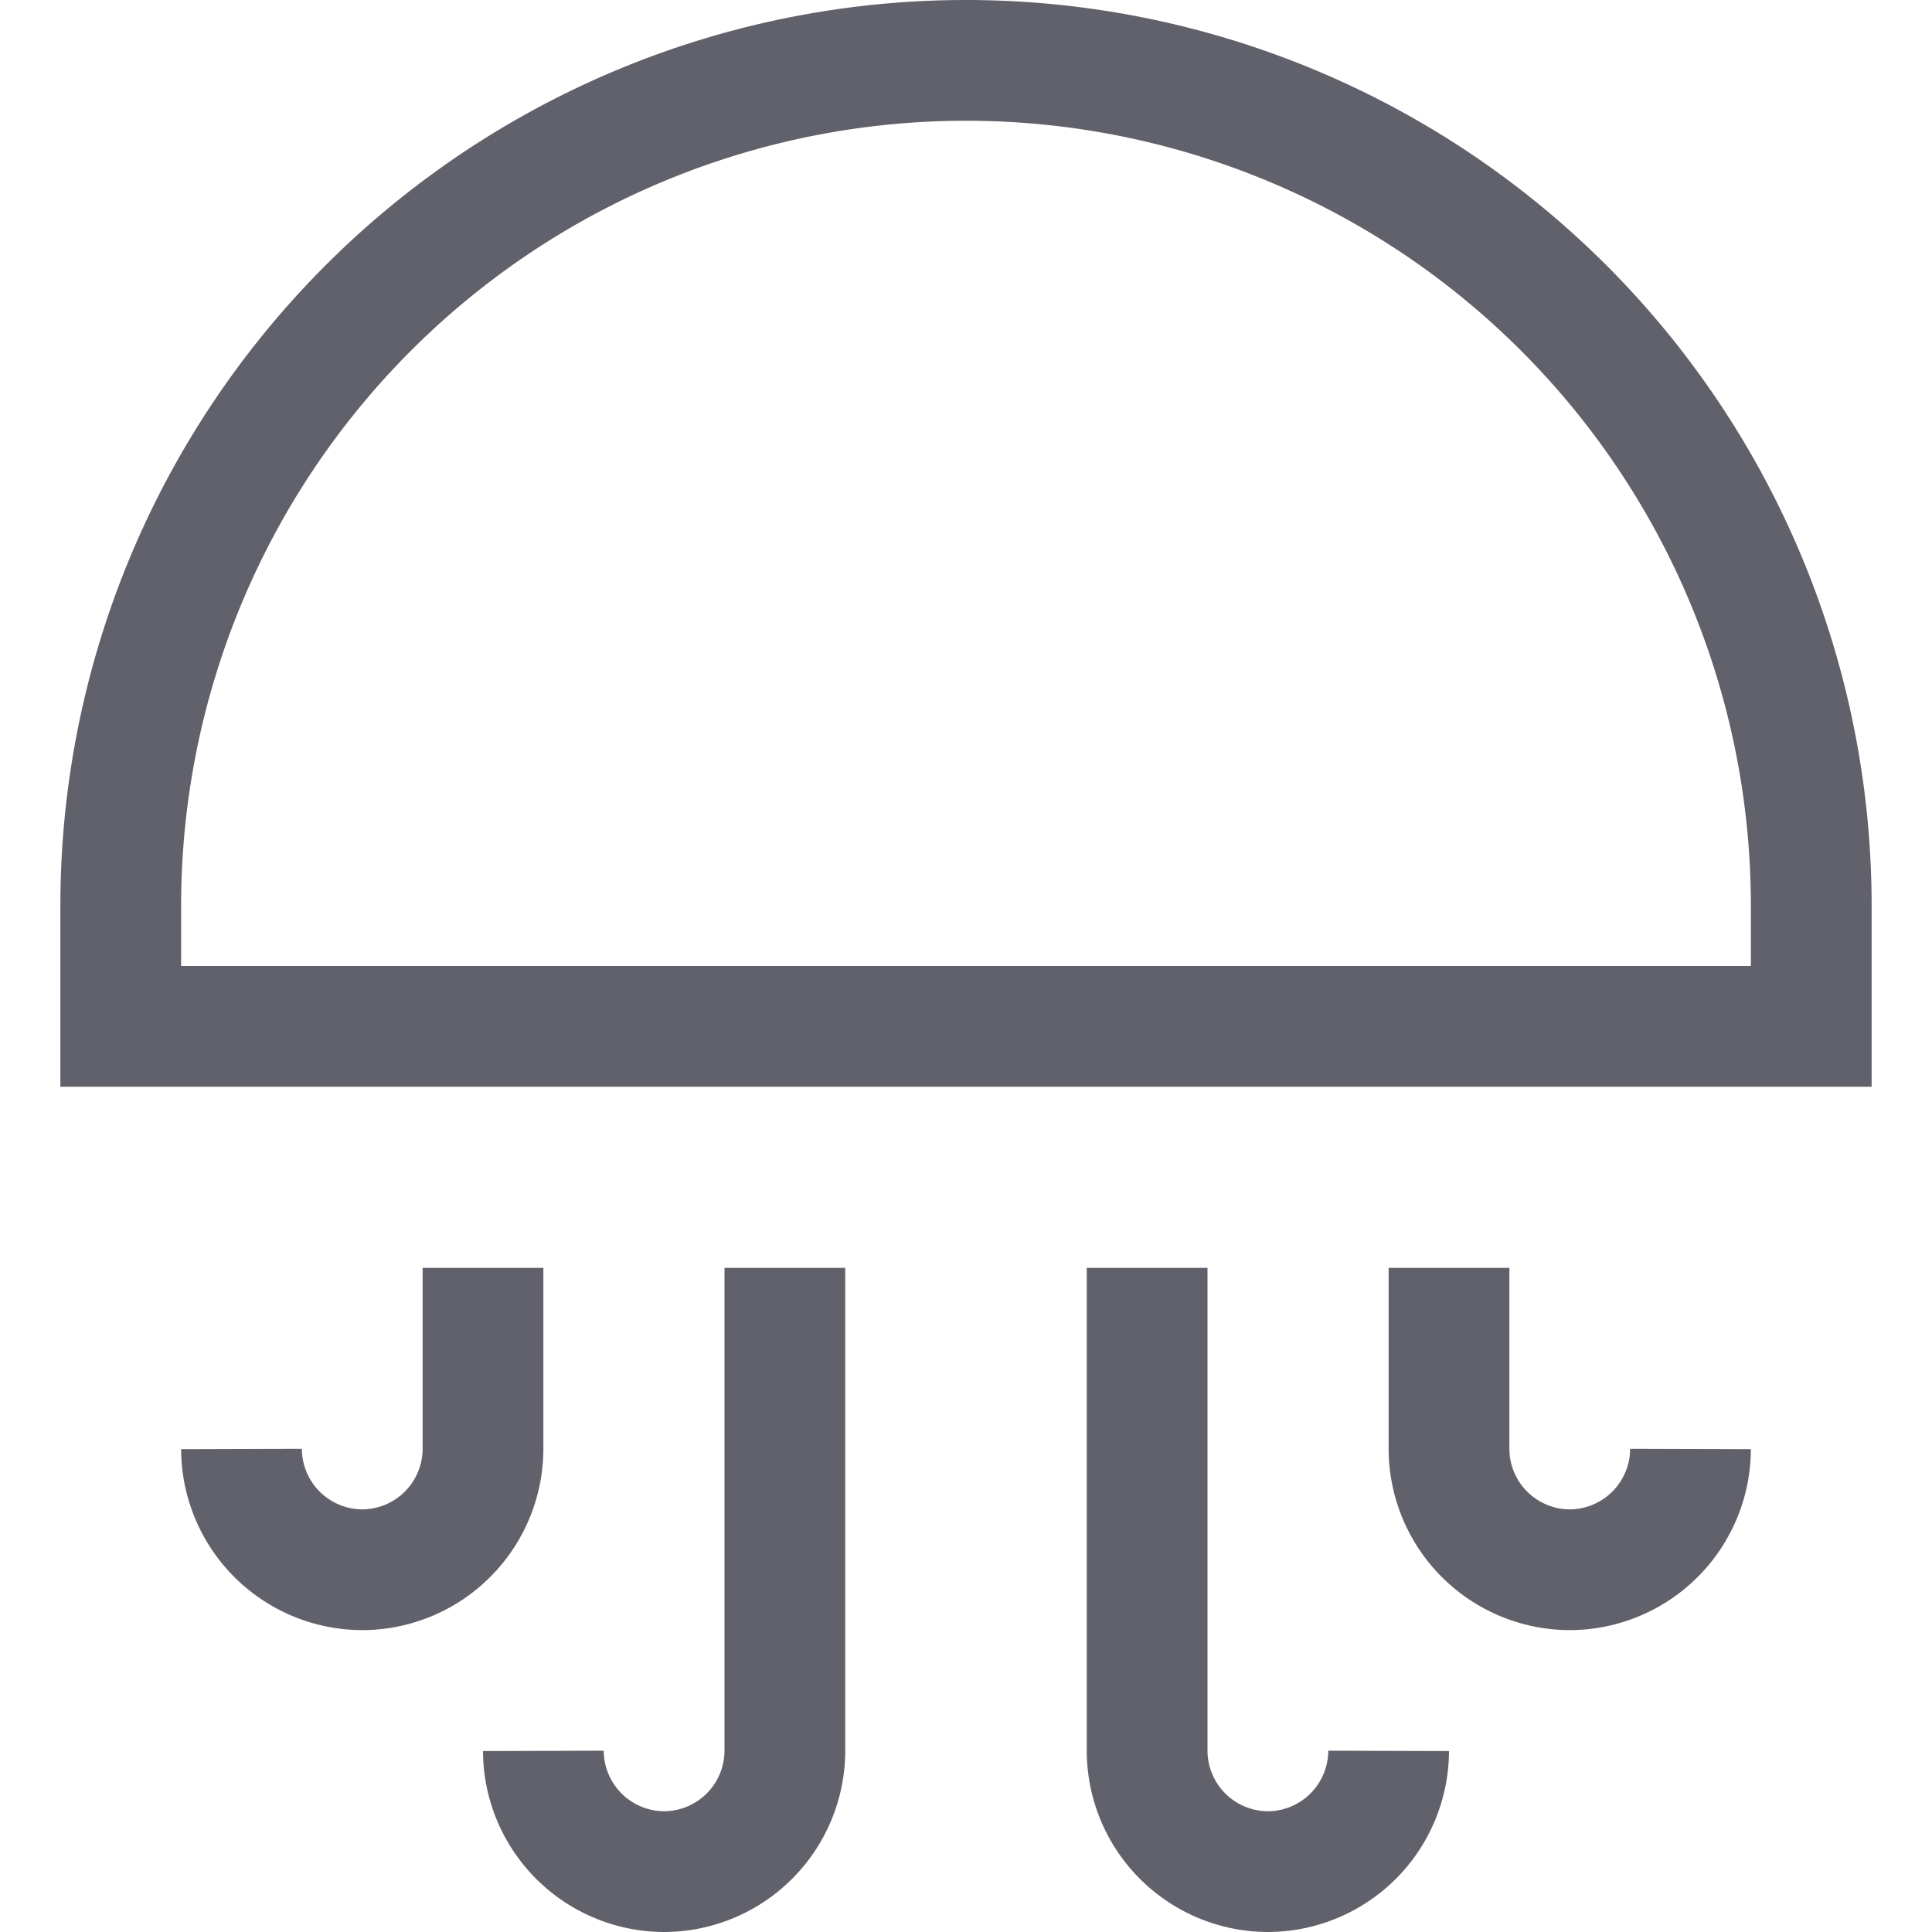 <svg xmlns="http://www.w3.org/2000/svg" height="32" width="32" viewBox="0 0 32 32"><path data-color="color-2" d="M13,21v8a2.006,2.006,0,0,1-2,2h0a2.006,2.006,0,0,1-2-2H9" fill="none" stroke="#61616b" stroke-width="2"></path><path data-color="color-2" d="M8,21v3a2.006,2.006,0,0,1-2,2H6a2.006,2.006,0,0,1-2-2H4" fill="none" stroke="#61616b" stroke-width="2"></path><path data-color="color-2" d="M24,21v3a2.006,2.006,0,0,0,2,2h0a2.006,2.006,0,0,0,2-2h0" fill="none" stroke="#61616b" stroke-width="2"></path><path data-color="color-2" d="M19,21v8a2.006,2.006,0,0,0,2,2h0a2.006,2.006,0,0,0,2-2h0" fill="none" stroke="#61616b" stroke-width="2"></path><path d="M2,17V15a14,14,0,0,1,28,0v2Z" fill="none" stroke="#61616b" stroke-width="2"></path></svg>